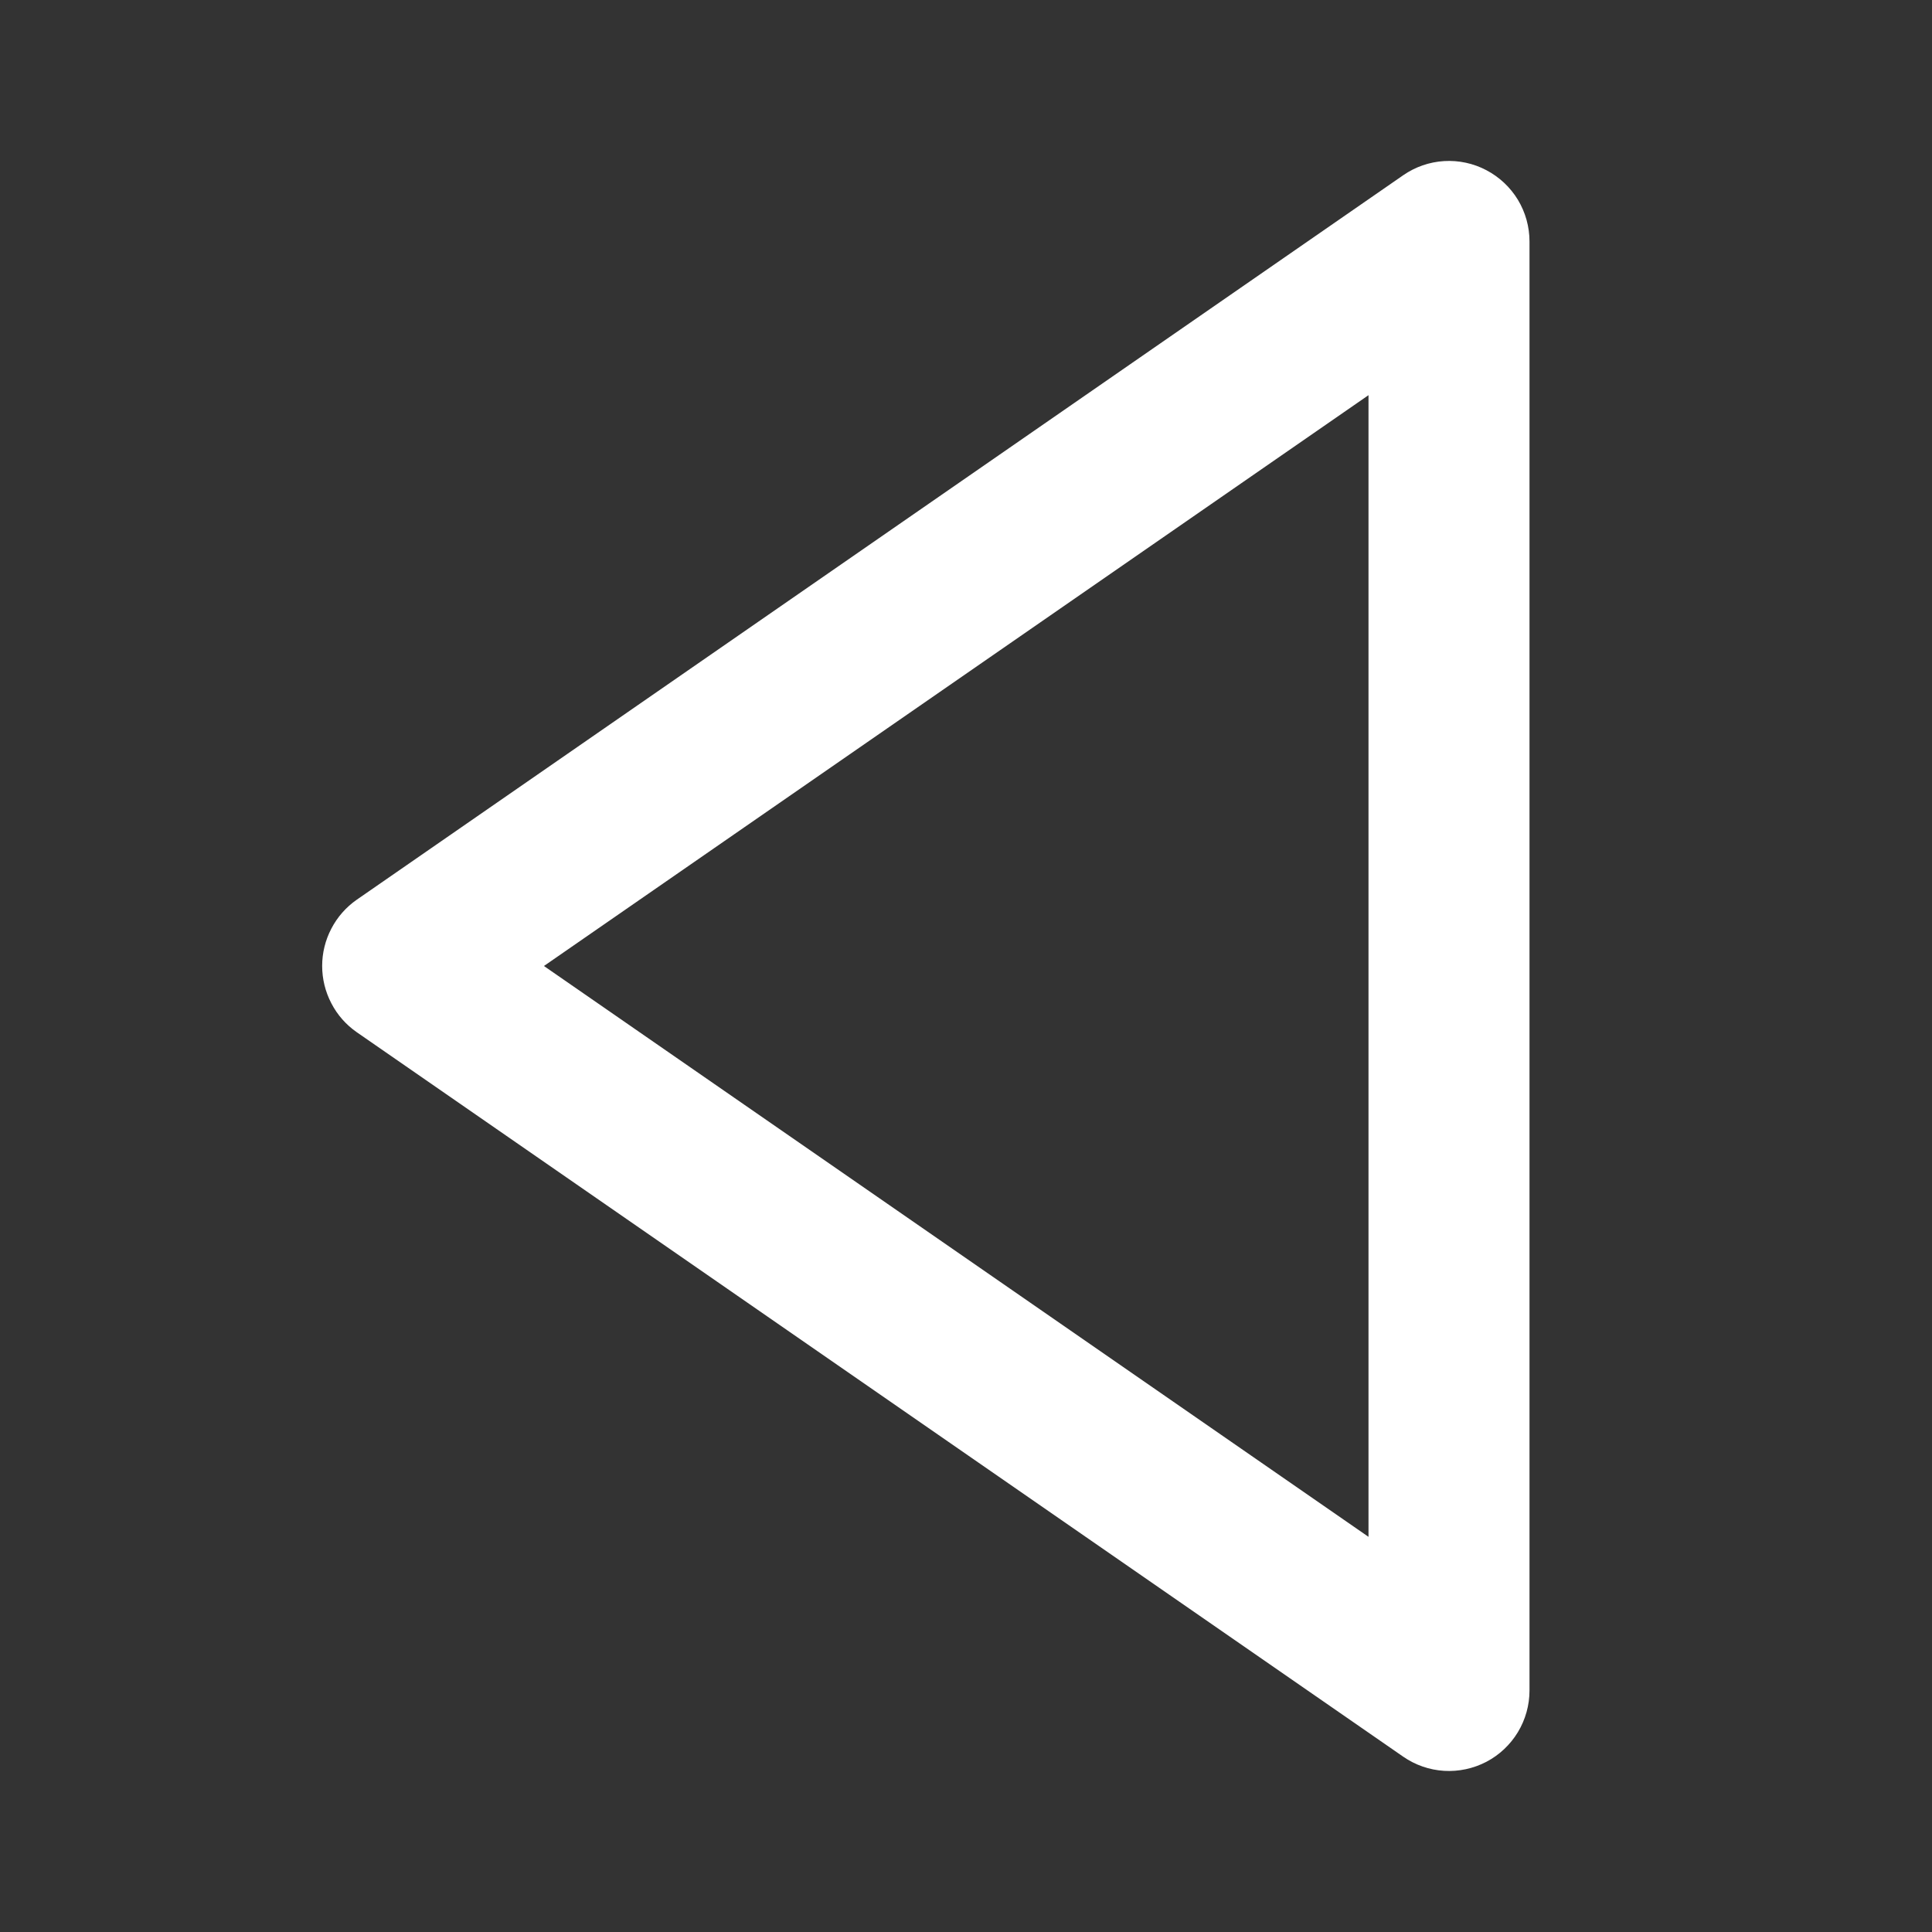 <svg width="24" height="24" viewBox="0 0 24 24" fill="none" xmlns="http://www.w3.org/2000/svg">
<rect x="0" y="0" width="24" height="24" fill="#333333" stroke="none"/>
<path d="M18.464 2.114C18.303 2.029 18.121 1.99 17.939 2.001C17.757 2.012 17.581 2.073 17.431 2.177L4.431 11.177C4.299 11.269 4.19 11.393 4.116 11.536C4.041 11.679 4.002 11.838 4.002 11.999C4.002 12.161 4.041 12.32 4.116 12.463C4.19 12.607 4.299 12.73 4.431 12.822L17.431 21.822C17.581 21.926 17.757 21.987 17.939 21.998C18.121 22.009 18.302 21.97 18.464 21.886C18.626 21.801 18.761 21.674 18.856 21.517C18.95 21.361 19 21.182 19 21V3C19 2.817 18.95 2.638 18.856 2.482C18.761 2.326 18.626 2.199 18.464 2.114ZM17 19.091L6.757 12L17 4.909V19.091Z" fill="white"/>
</svg>
